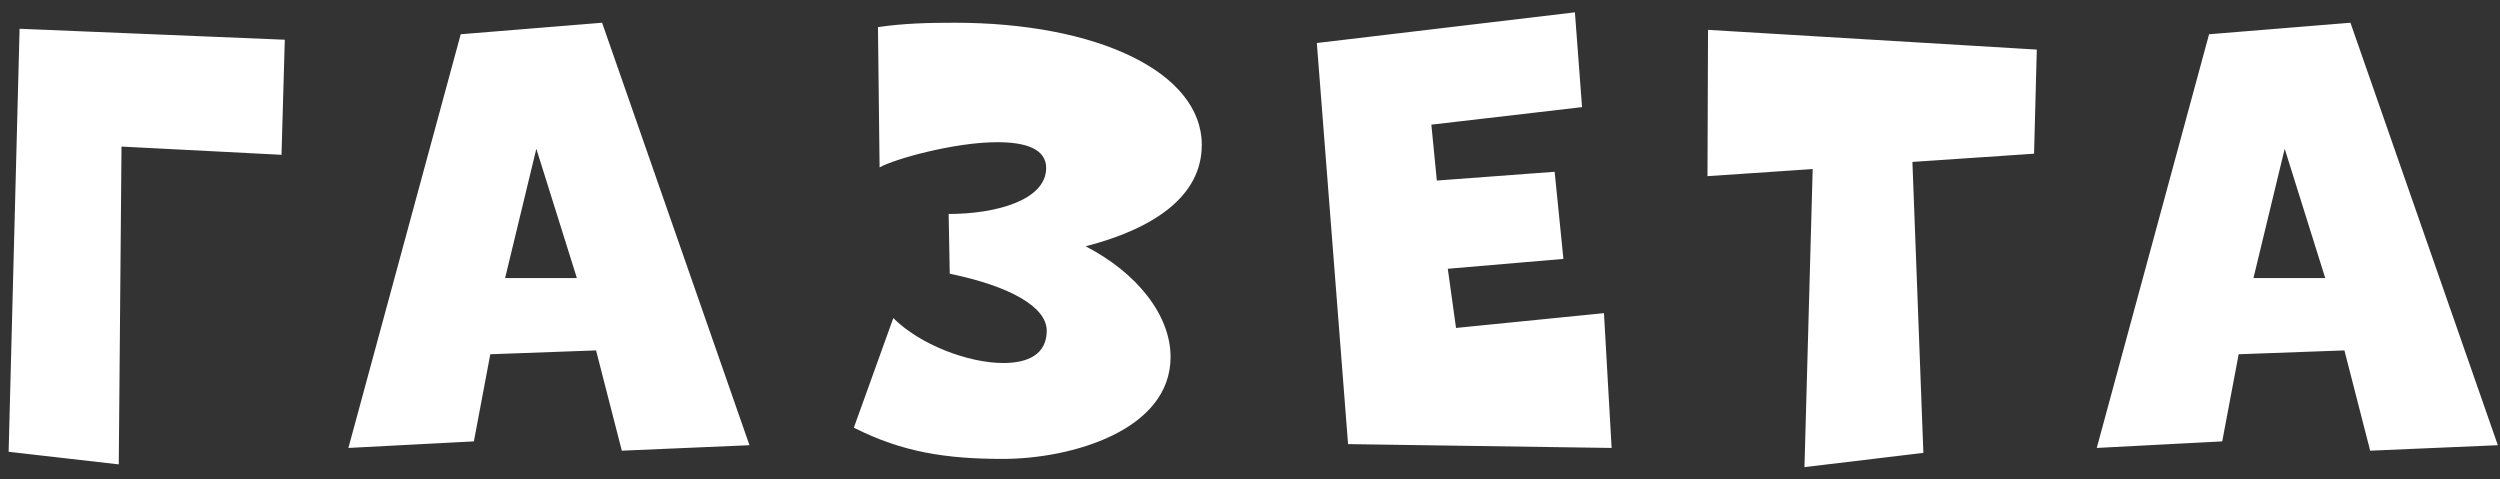 <svg width="146" height="28" viewBox="0 0 146 28" fill="none" xmlns="http://www.w3.org/2000/svg">
<rect x="0" y="0" width="146" height="28" fill="#333333" stroke="none"/>
<path d="M7.096 8.56L16.44 9.04L16.632 2.32L1.144 1.68L0.504 26.384L6.936 27.12L7.096 8.56ZM43.77 26L35.162 1.328L26.906 2L20.346 26.16L27.674 25.776L28.634 20.688L34.81 20.464L36.314 26.32L43.77 26ZM33.69 16.24H29.498L31.322 8.688L33.69 16.24ZM49.864 24.976C52.712 26.416 55.273 26.8 58.569 26.8C62.569 26.8 68.361 25.136 68.361 20.848C68.361 18.384 66.376 15.92 63.401 14.384C67.368 13.36 70.184 11.472 70.184 8.464C70.184 4.208 64.073 1.328 55.752 1.328C54.248 1.328 52.776 1.36 51.273 1.584L51.368 9.776C52.2 9.296 55.721 8.304 58.248 8.304C59.88 8.304 61.096 8.688 61.096 9.808C61.096 11.696 58.153 12.496 55.401 12.496L55.465 15.984C59.017 16.72 61.129 17.936 61.129 19.312C61.129 20.688 60.041 21.2 58.6 21.2C56.52 21.2 53.705 20.112 52.169 18.576L49.864 24.976ZM94.119 26.16L93.671 18.288L85.031 19.152L84.551 15.696L91.303 15.12L90.791 10.032L83.911 10.544L83.591 7.28L92.391 6.256L91.975 0.72L76.903 2.512L78.727 25.936L94.119 26.16ZM112.325 26.448L111.685 9.456L118.789 8.976L118.949 2.896L99.749 1.744L99.717 10.288L105.861 9.872L105.381 27.28L112.325 26.448ZM145.874 26L137.266 1.328L129.01 2L122.45 26.16L129.778 25.776L130.738 20.688L136.914 20.464L138.418 26.32L145.874 26ZM135.794 16.24H131.602L133.426 8.688L135.794 16.24Z" fill="#FFFFFF"/>
</svg>
